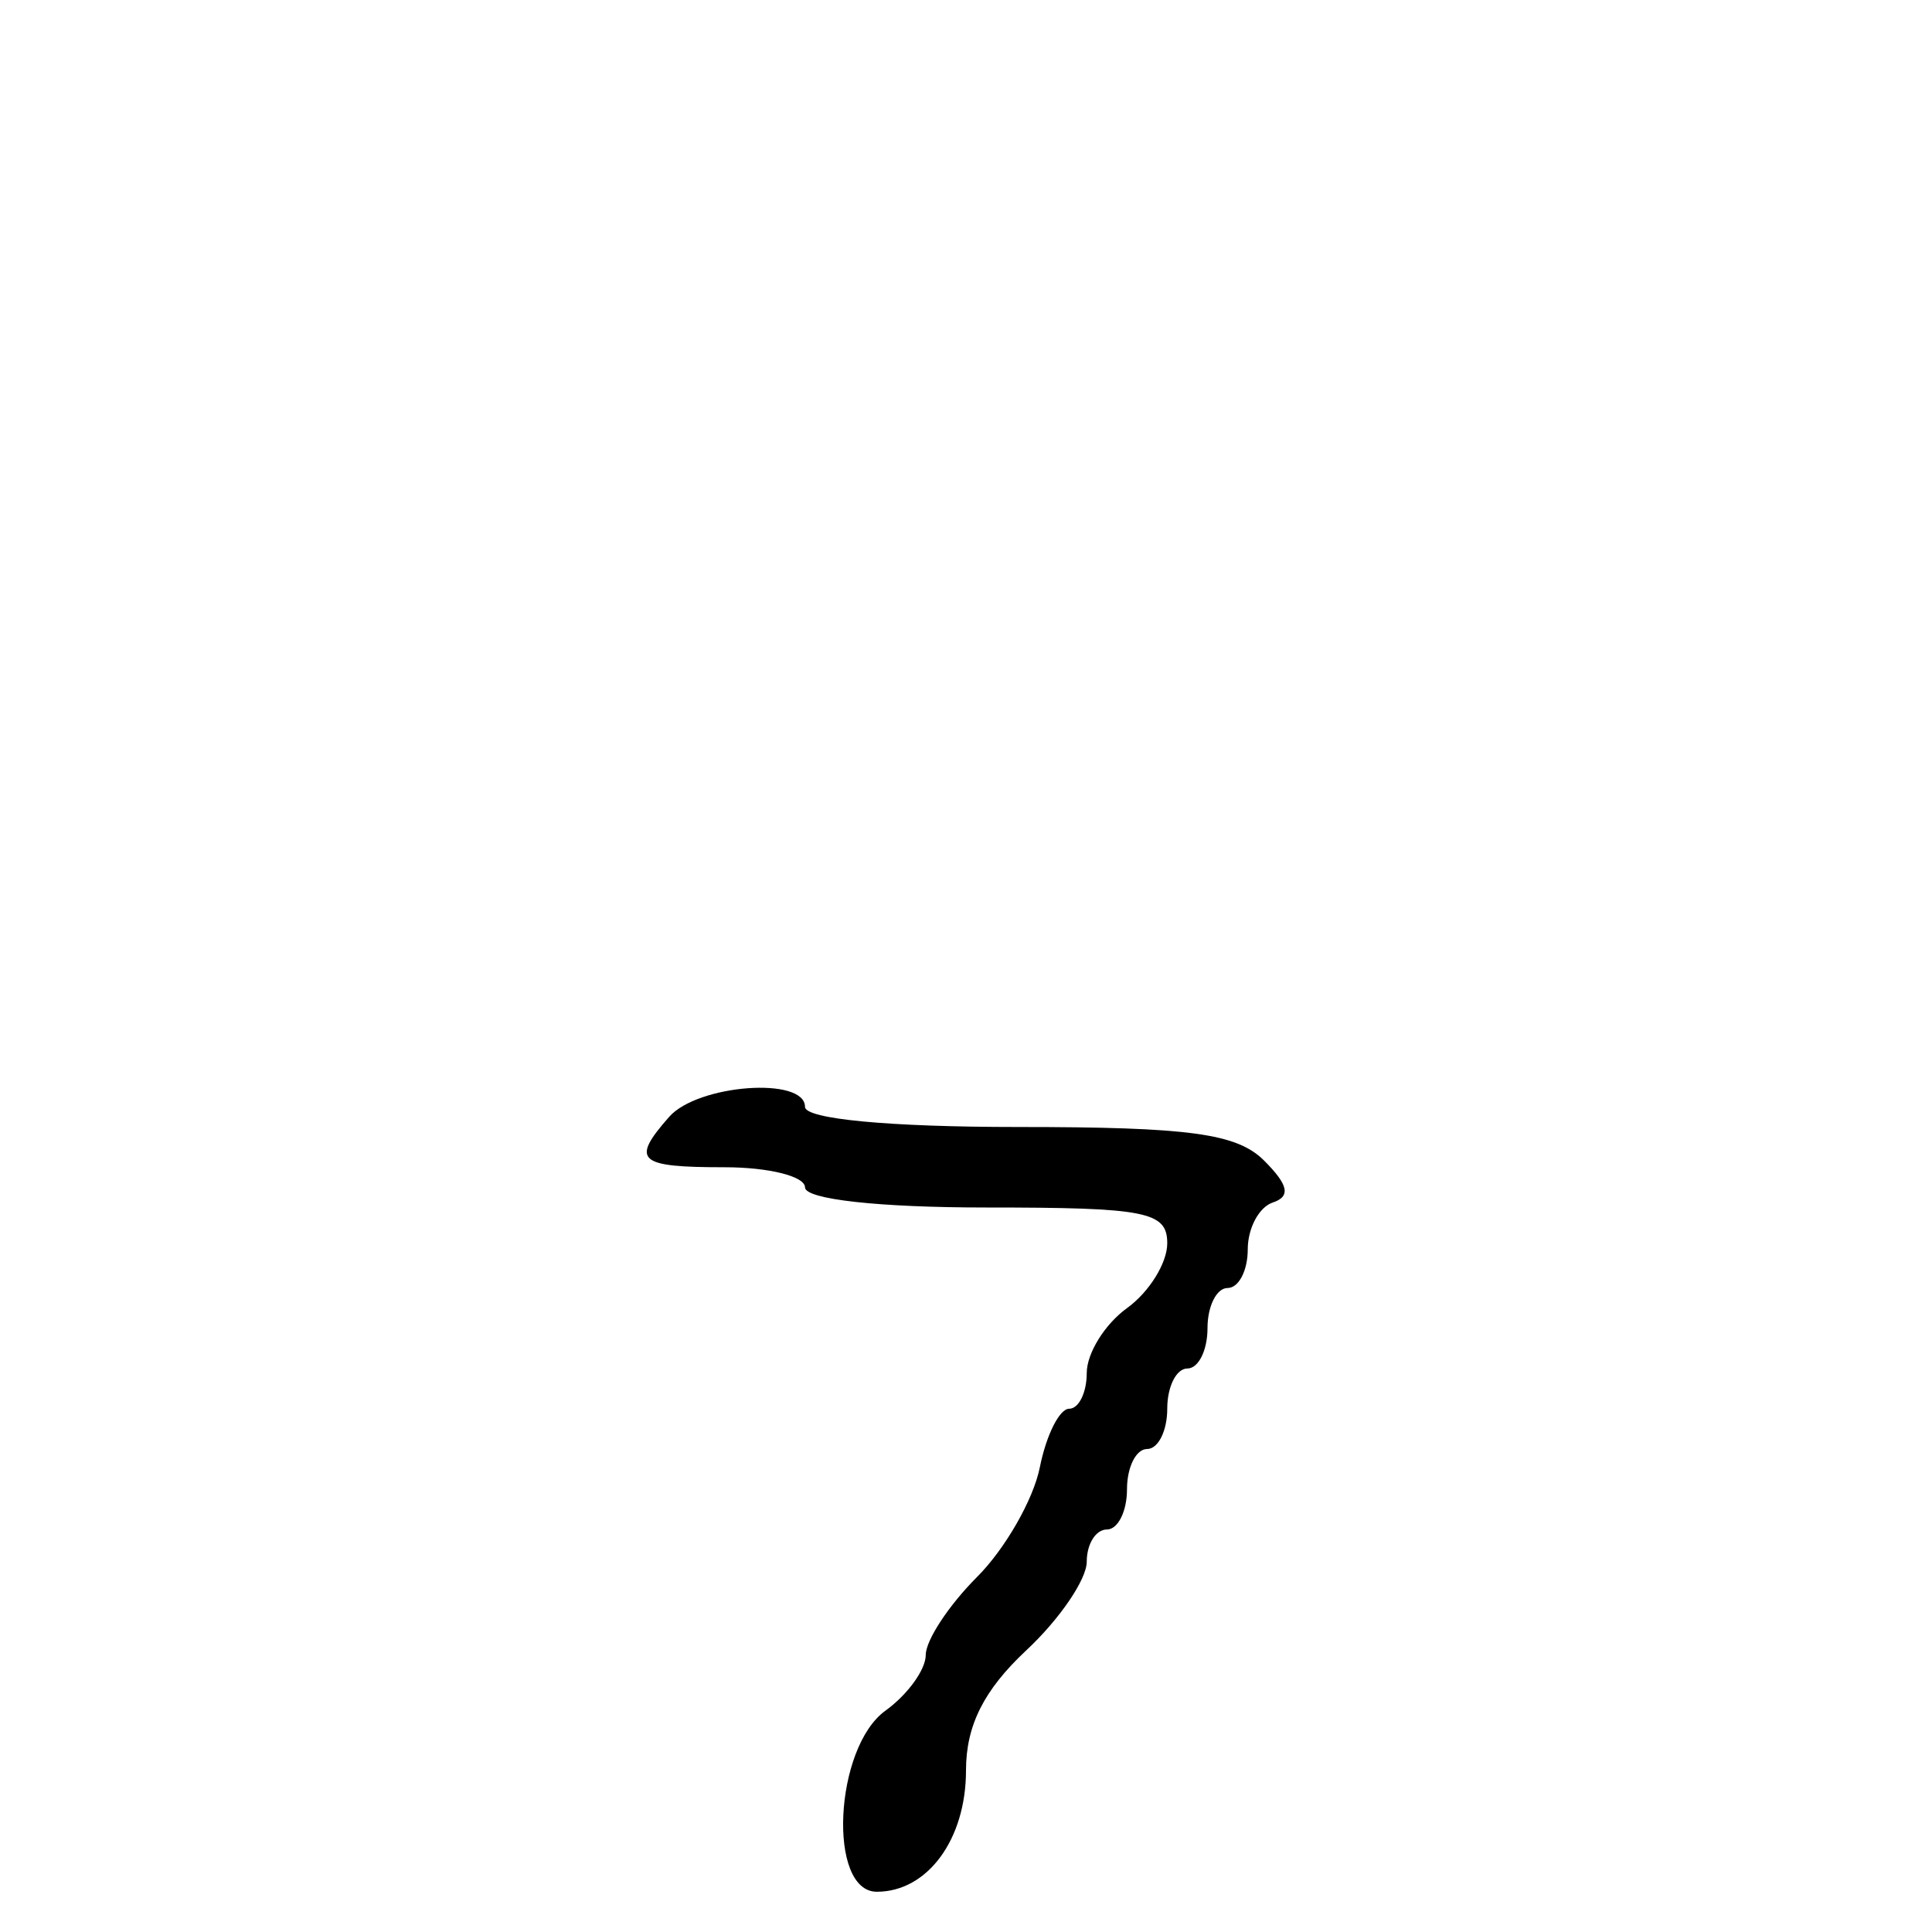 <svg width="48" height="48" viewBox="0 0 48 48" fill="none" xmlns="http://www.w3.org/2000/svg">
<path fill-rule="evenodd" clip-rule="evenodd" d="M16.625 27.748C15.665 28.838 15.842 29 18 29C19.1 29 20 29.225 20 29.5C20 29.797 21.834 30 24.5 30C28.48 30 29 30.102 29 30.89C29 31.379 28.55 32.103 28 32.5C27.45 32.897 27 33.621 27 34.111C27 34.599 26.803 35 26.562 35C26.322 35 25.994 35.655 25.834 36.456C25.674 37.257 24.971 38.484 24.271 39.183C23.572 39.883 23 40.752 23 41.117C23 41.481 22.55 42.103 22 42.5C20.724 43.419 20.554 47 21.785 47C23.044 47 24 45.699 24 43.986C24 42.87 24.444 41.987 25.5 41C26.325 40.23 27 39.239 27 38.8C27 38.359 27.225 38 27.5 38C27.775 38 28 37.55 28 37C28 36.45 28.225 36 28.5 36C28.775 36 29 35.55 29 35C29 34.45 29.225 34 29.5 34C29.775 34 30 33.55 30 33C30 32.45 30.225 32 30.5 32C30.775 32 31 31.569 31 31.041C31 30.515 31.279 29.991 31.62 29.877C32.072 29.726 32.014 29.442 31.407 28.835C30.732 28.16 29.556 28 25.285 28C22.095 28 20 27.802 20 27.5C20 26.743 17.337 26.939 16.625 27.748Z" fill="black"/>
</svg>
